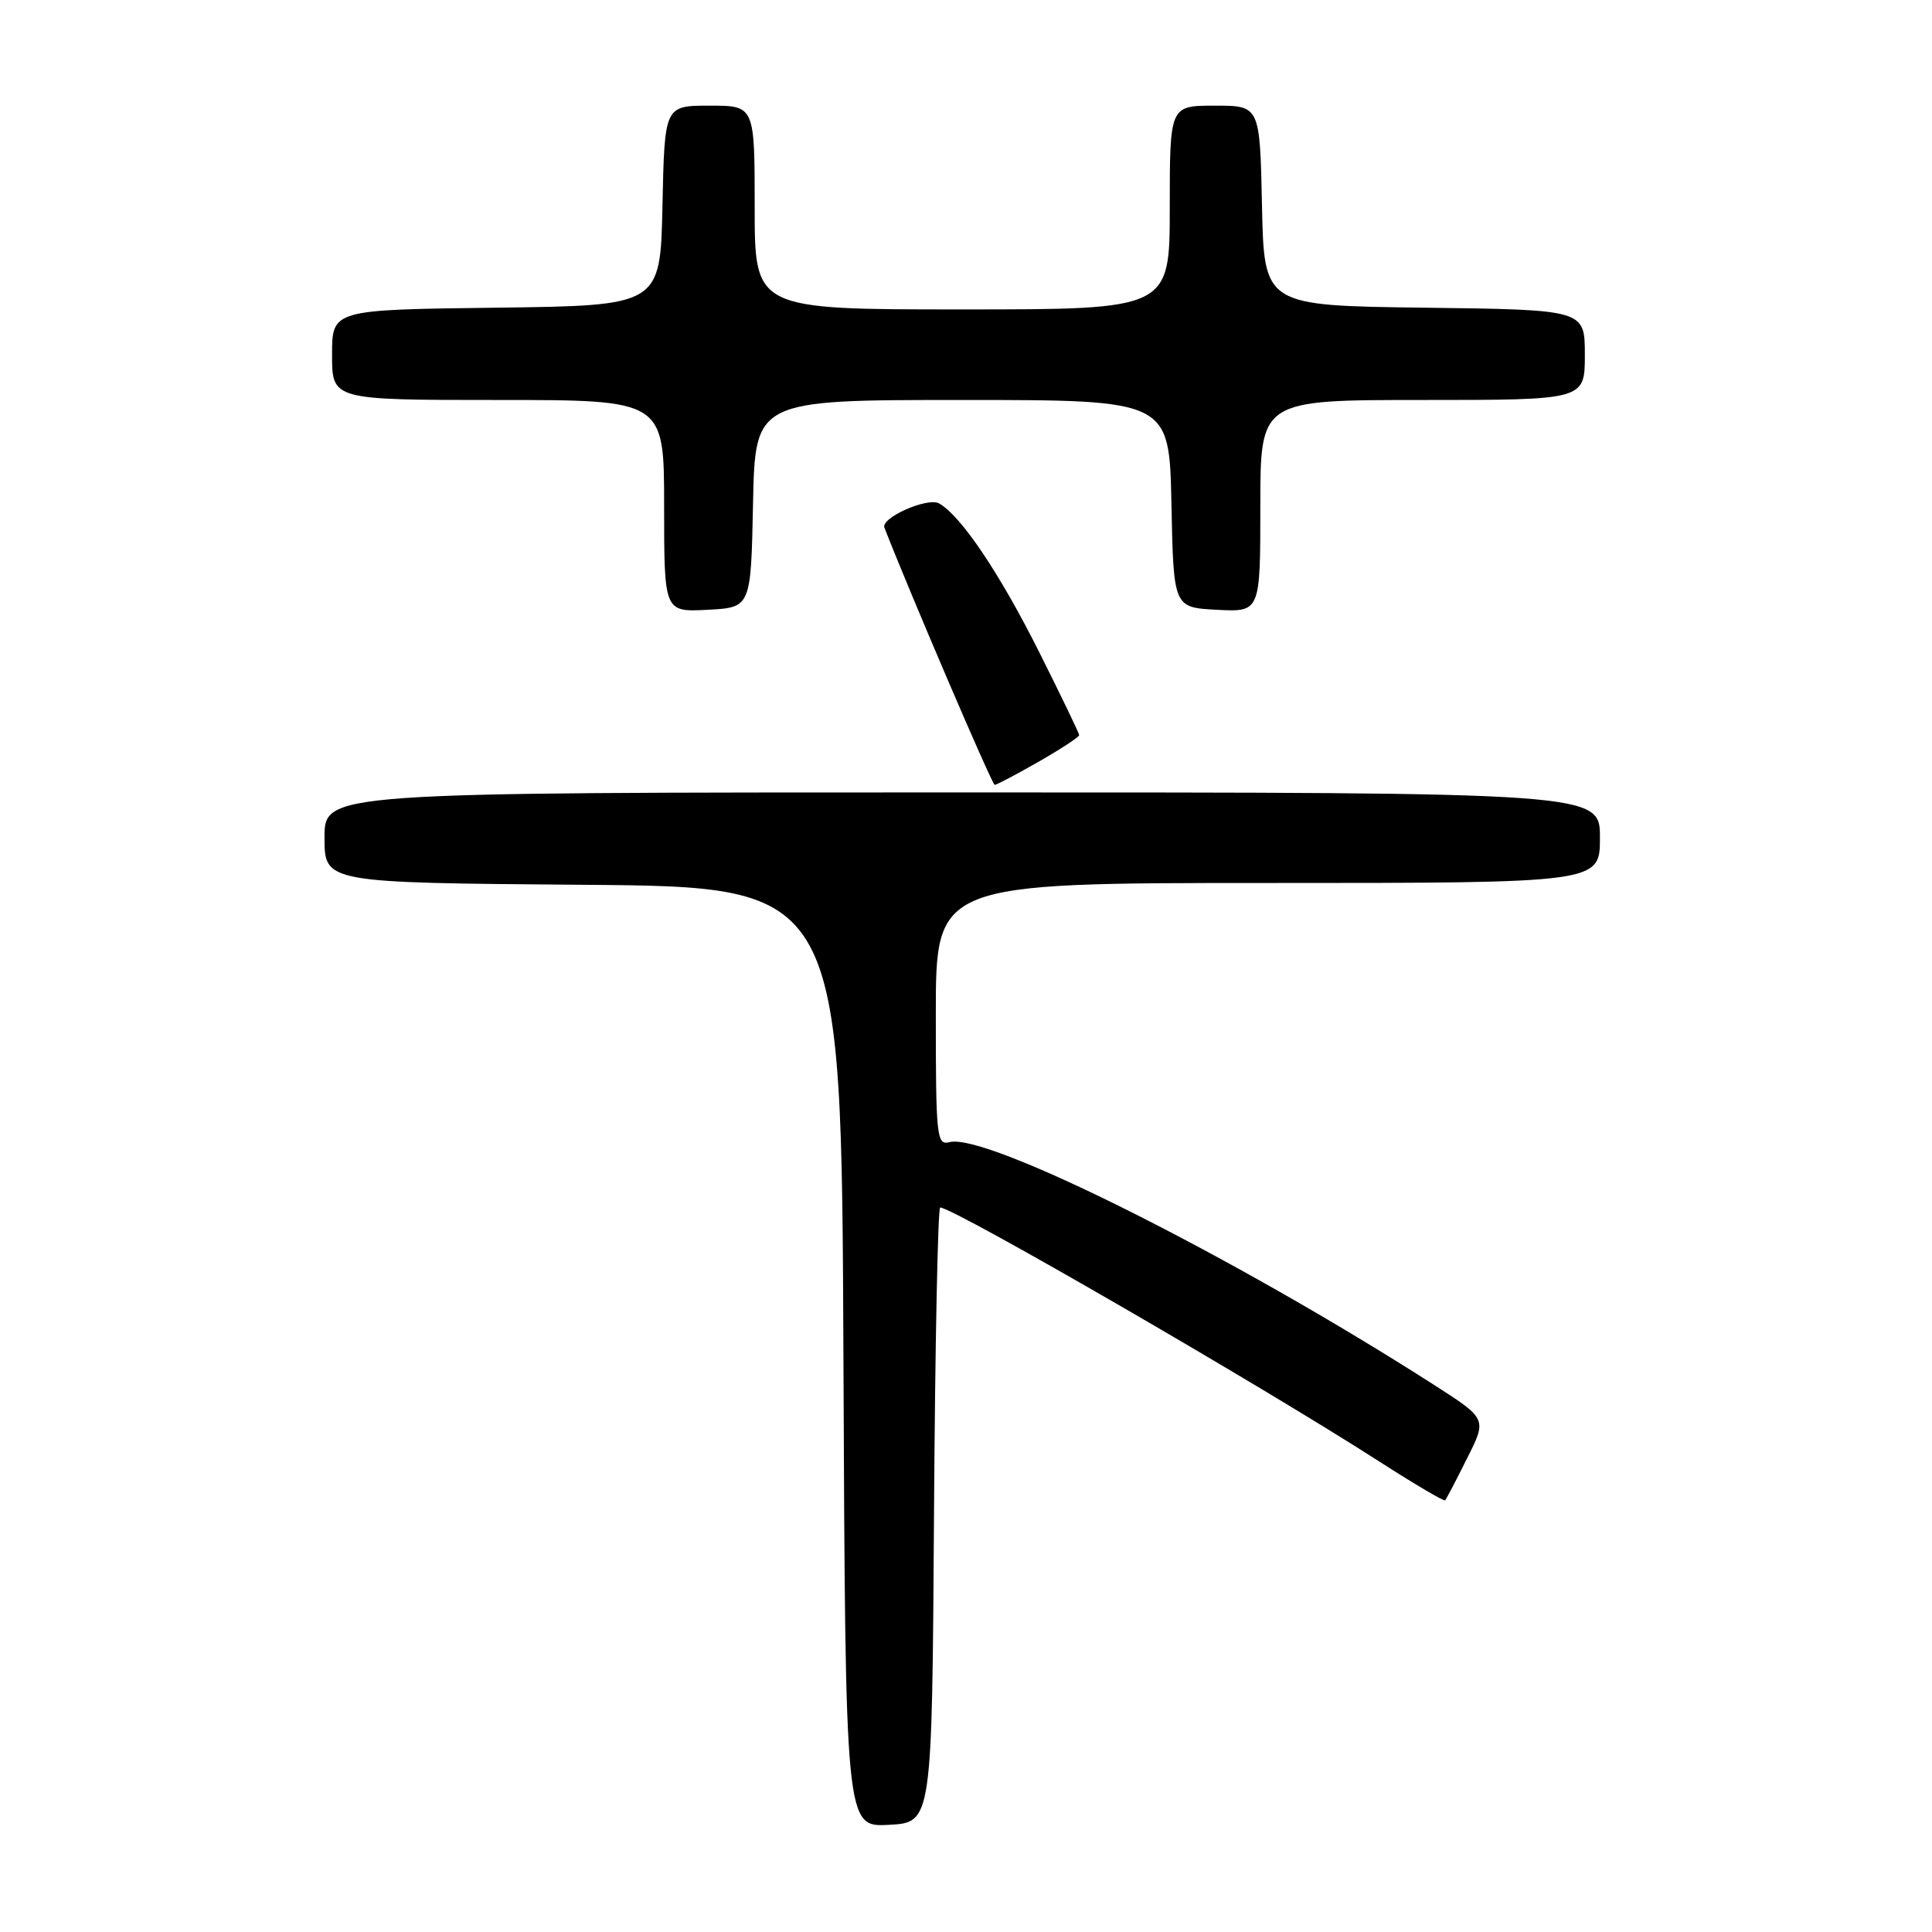 <?xml version="1.0" encoding="UTF-8" standalone="no"?>
<!DOCTYPE svg PUBLIC "-//W3C//DTD SVG 1.1//EN" "http://www.w3.org/Graphics/SVG/1.1/DTD/svg11.dtd" >
<svg xmlns="http://www.w3.org/2000/svg" xmlns:xlink="http://www.w3.org/1999/xlink" version="1.1" viewBox="0 0 256 256">
 <g >
 <path fill="currentColor"
d=" M 123.76 200.75 C 123.90 178.34 124.27 160.00 124.58 160.00 C 126.35 160.00 167.07 183.56 182.86 193.72 C 187.47 196.68 191.35 198.97 191.49 198.80 C 191.64 198.64 192.95 196.14 194.39 193.25 C 197.03 188.01 197.03 188.01 190.12 183.57 C 163.34 166.41 130.71 150.06 125.81 151.34 C 124.12 151.78 124.00 150.70 124.00 134.41 C 124.00 117.00 124.00 117.00 168.00 117.00 C 212.00 117.00 212.00 117.00 212.00 111.00 C 212.00 105.00 212.00 105.00 127.50 105.00 C 43.00 105.00 43.00 105.00 43.00 110.99 C 43.00 116.97 43.00 116.97 77.25 117.24 C 111.50 117.50 111.50 117.50 111.76 179.80 C 112.02 242.10 112.02 242.10 117.76 241.80 C 123.50 241.50 123.50 241.50 123.76 200.75 Z  M 137.63 100.93 C 140.58 99.24 143.00 97.65 143.00 97.41 C 143.00 97.17 140.57 92.14 137.61 86.23 C 132.39 75.85 127.32 68.34 124.44 66.71 C 122.91 65.85 116.67 68.61 117.19 69.92 C 120.57 78.60 131.46 104.00 131.80 104.00 C 132.05 104.00 134.67 102.62 137.63 100.93 Z  M 99.78 66.75 C 100.06 53.00 100.06 53.00 127.50 53.00 C 154.94 53.00 154.94 53.00 155.22 66.75 C 155.50 80.50 155.50 80.50 161.25 80.80 C 167.00 81.10 167.00 81.10 167.00 67.05 C 167.00 53.00 167.00 53.00 188.50 53.00 C 210.00 53.00 210.00 53.00 210.00 47.02 C 210.00 41.04 210.00 41.04 188.75 40.77 C 167.50 40.50 167.50 40.50 167.22 27.25 C 166.94 14.00 166.94 14.00 160.97 14.00 C 155.00 14.00 155.00 14.00 155.00 27.50 C 155.00 41.00 155.00 41.00 127.50 41.00 C 100.00 41.00 100.00 41.00 100.00 27.50 C 100.00 14.00 100.00 14.00 94.03 14.00 C 88.06 14.00 88.06 14.00 87.78 27.25 C 87.50 40.50 87.50 40.50 65.75 40.77 C 44.00 41.04 44.00 41.04 44.00 47.02 C 44.00 53.00 44.00 53.00 66.00 53.00 C 88.00 53.00 88.00 53.00 88.00 67.05 C 88.00 81.10 88.00 81.10 93.75 80.80 C 99.50 80.50 99.50 80.50 99.78 66.75 Z "/>
</g>
</svg>